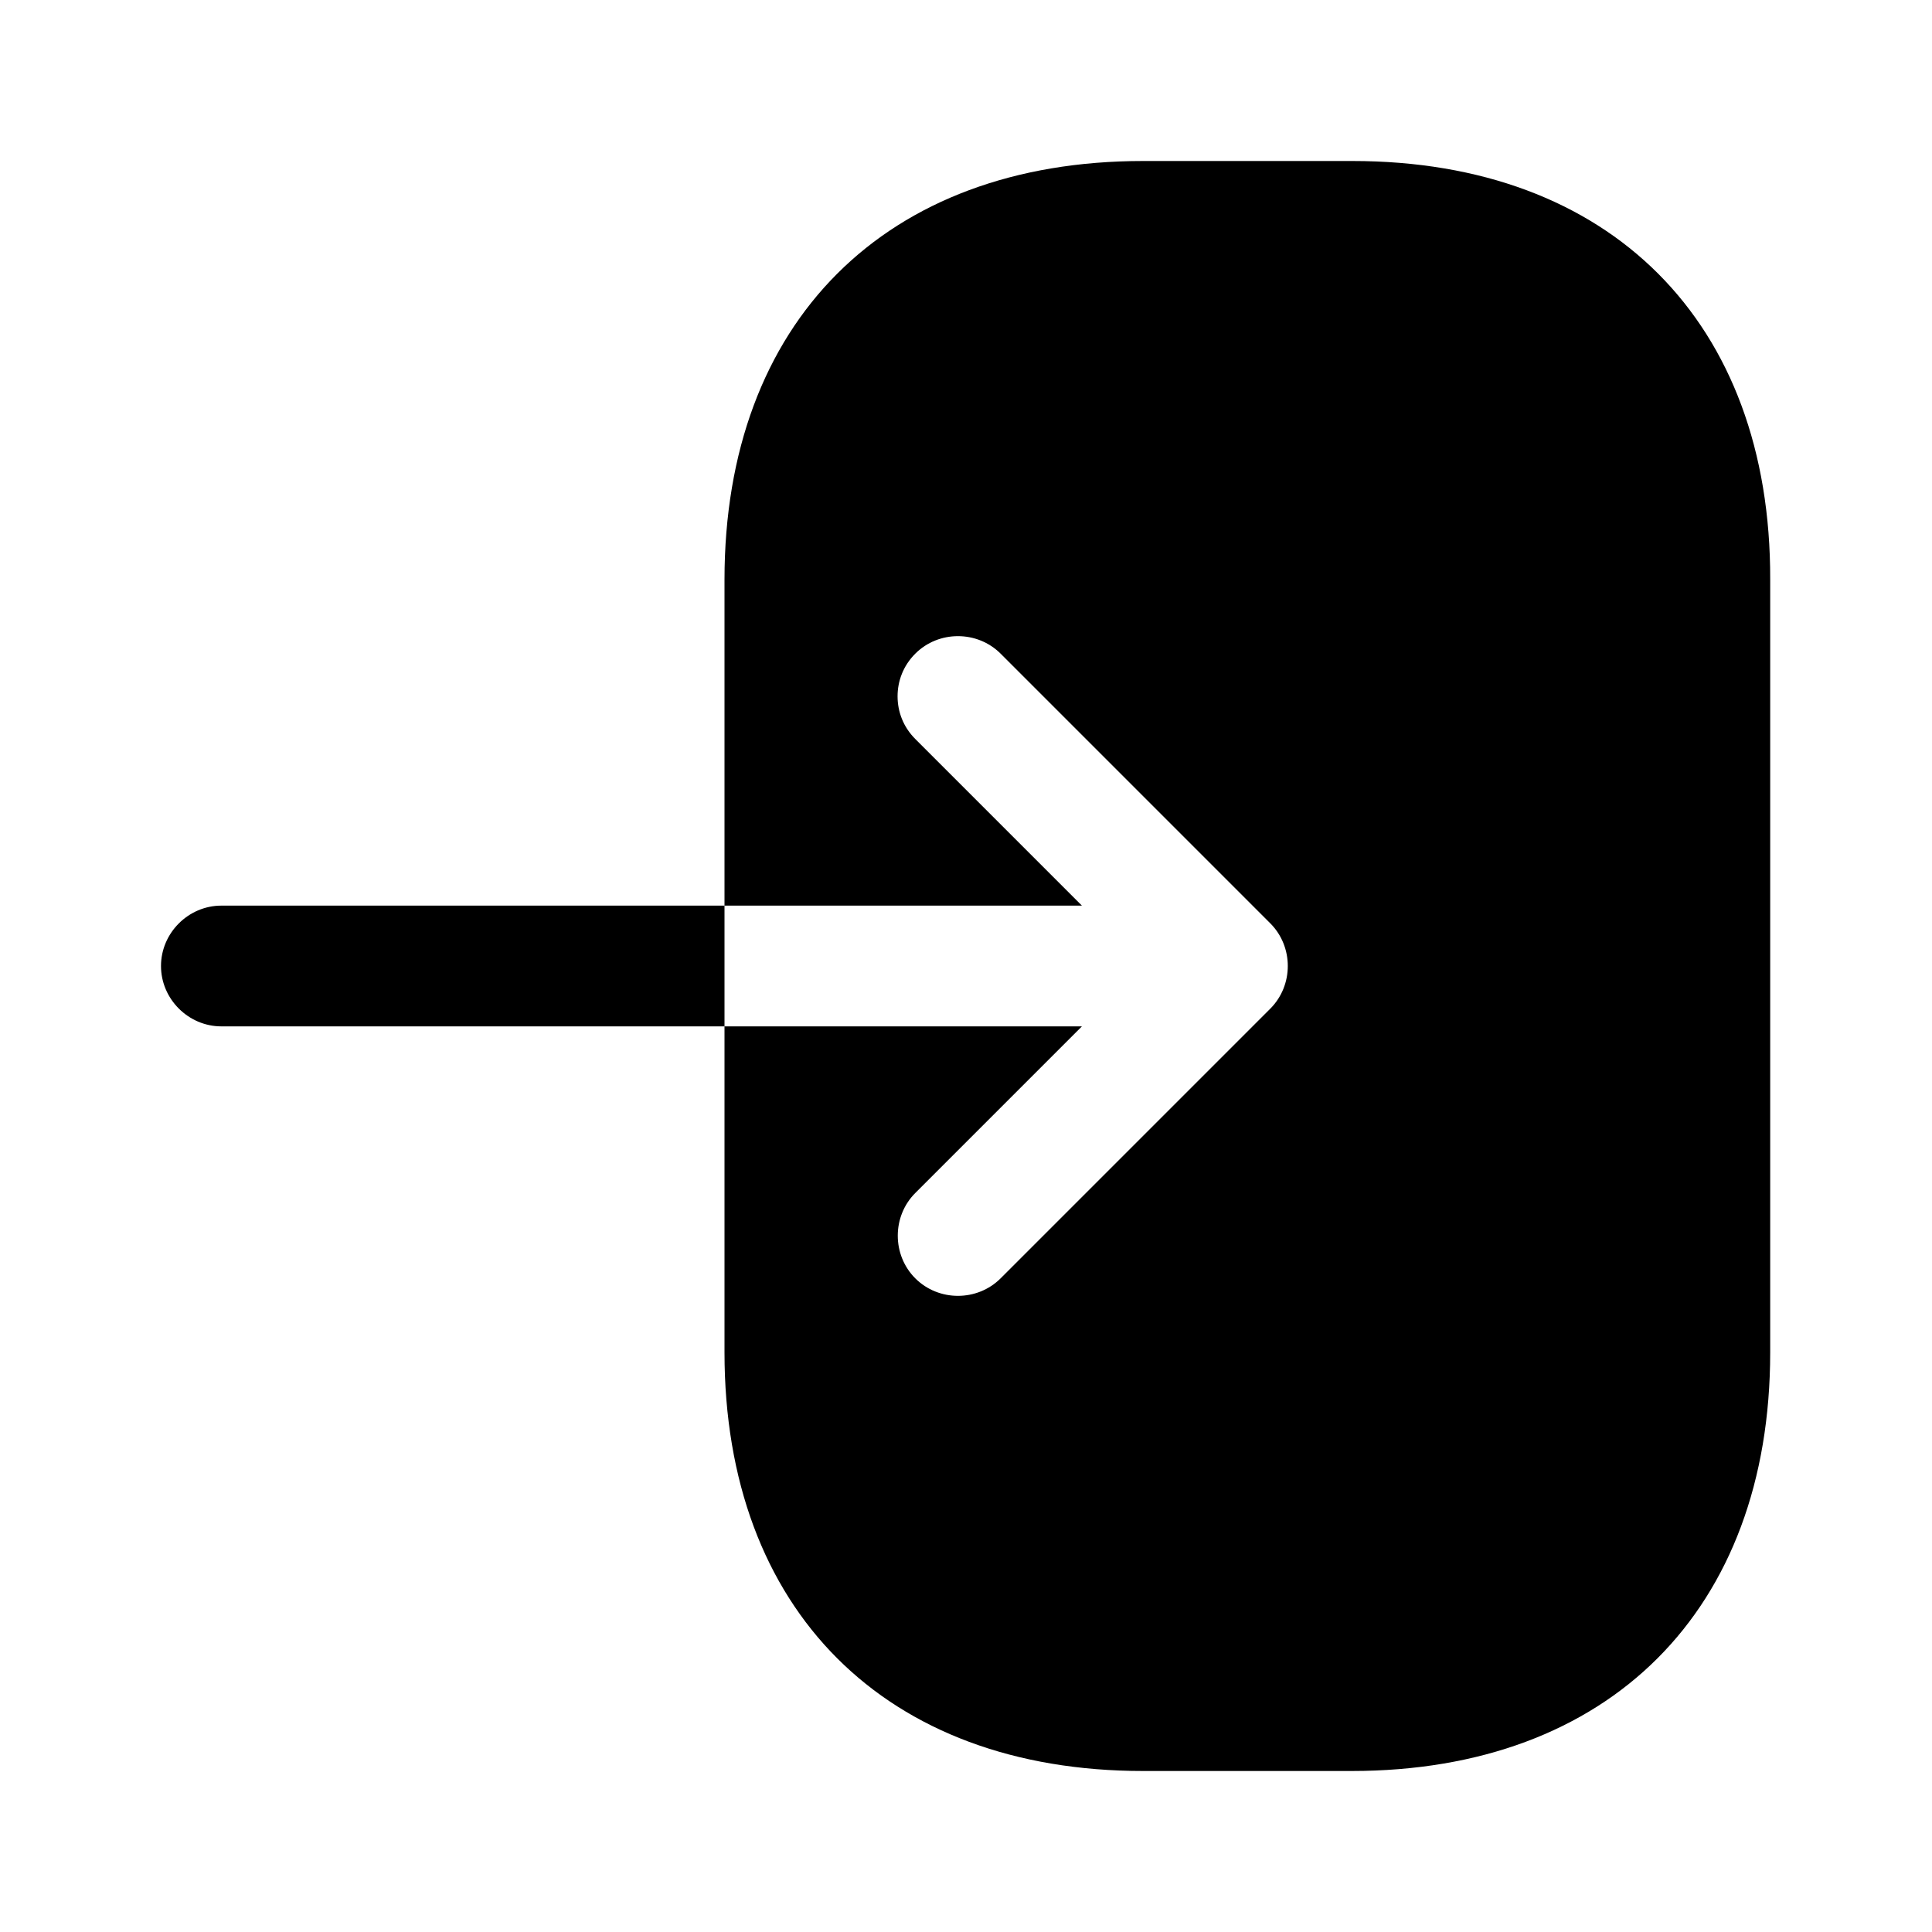 <svg width="24" height="24" viewBox="0 0 24 24" fill="none" xmlns="http://www.w3.org/2000/svg">
<path d="M16.8 2C20 2 22 4 21.99 7.2V16.8C21.99 20 19.99 22 16.79 22H14.2C11 22 9 20 9 16.8V12.75H13.44L11.37 14.82C11.08 15.11 11.08 15.59 11.37 15.88C11.66 16.17 12.14 16.17 12.43 15.88L15.78 12.53C16.07 12.24 16.07 11.76 15.78 11.47L12.43 8.12C12.14 7.83 11.66 7.83 11.37 8.12C11.22 8.27 11.15 8.46 11.15 8.65C11.15 8.84 11.22 9.03 11.37 9.18L13.44 11.25H9V7.2C9 4 11 2 14.2 2H16.8ZM9 11.25V12.75H2.75C2.34 12.75 2 12.41 2 12C2 11.59 2.34 11.25 2.75 11.25H9Z" fill="black"/>
</svg>
